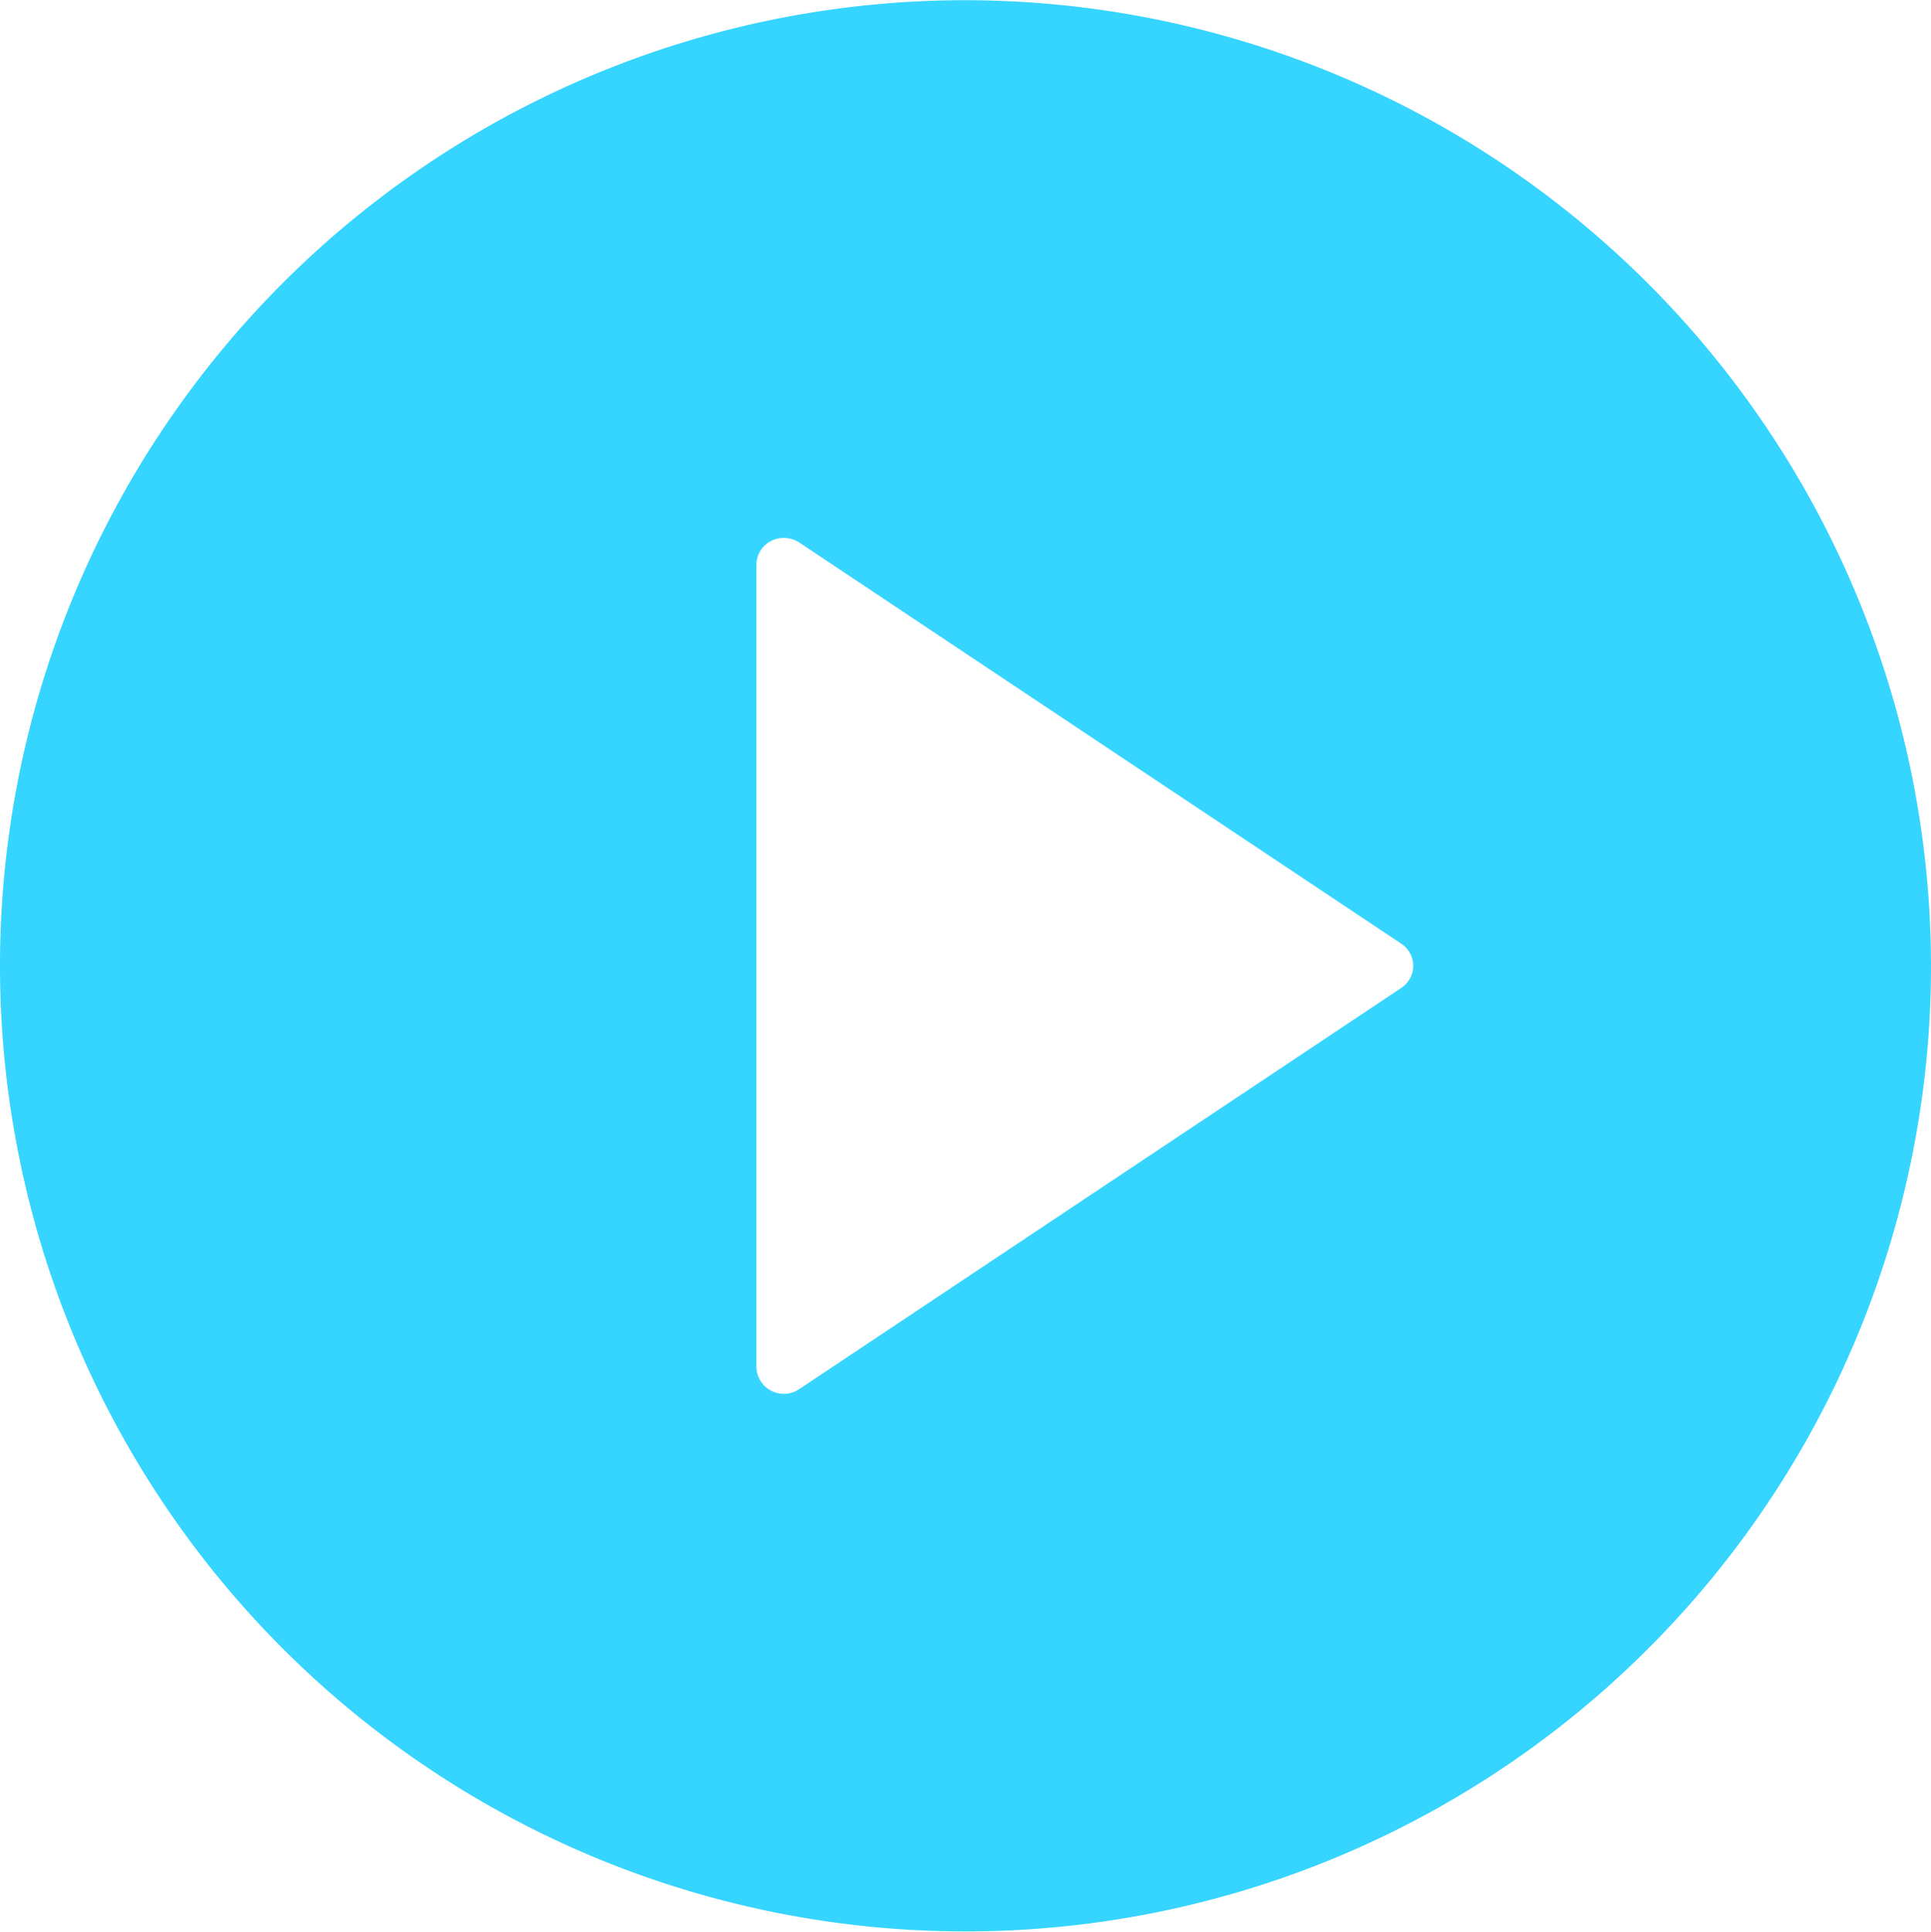 <svg xmlns="http://www.w3.org/2000/svg" width="98.72" height="98.75" viewBox="0 0 98.72 98.75">
<defs>
    <style>
      .cls-1 {
        fill: #35d5ff;
        fill-rule: evenodd;
      }
    </style>
  </defs>
  <path id="player" class="cls-1" d="M2366.38,2533.92a49.36,49.36,0,1,0,49.37,49.36A49.419,49.419,0,0,0,2366.38,2533.92Zm22.29,50.49-30.78,20.51a1.41,1.41,0,0,1-.79.24,1.4,1.4,0,0,1-1.4-1.37v-41.02a1.378,1.378,0,0,1,.75-1.21,1.453,1.453,0,0,1,1.44.08l30.78,20.51A1.352,1.352,0,0,1,2388.67,2584.41Z" transform="translate(-2317.03 -2533.91)"/>
</svg>
